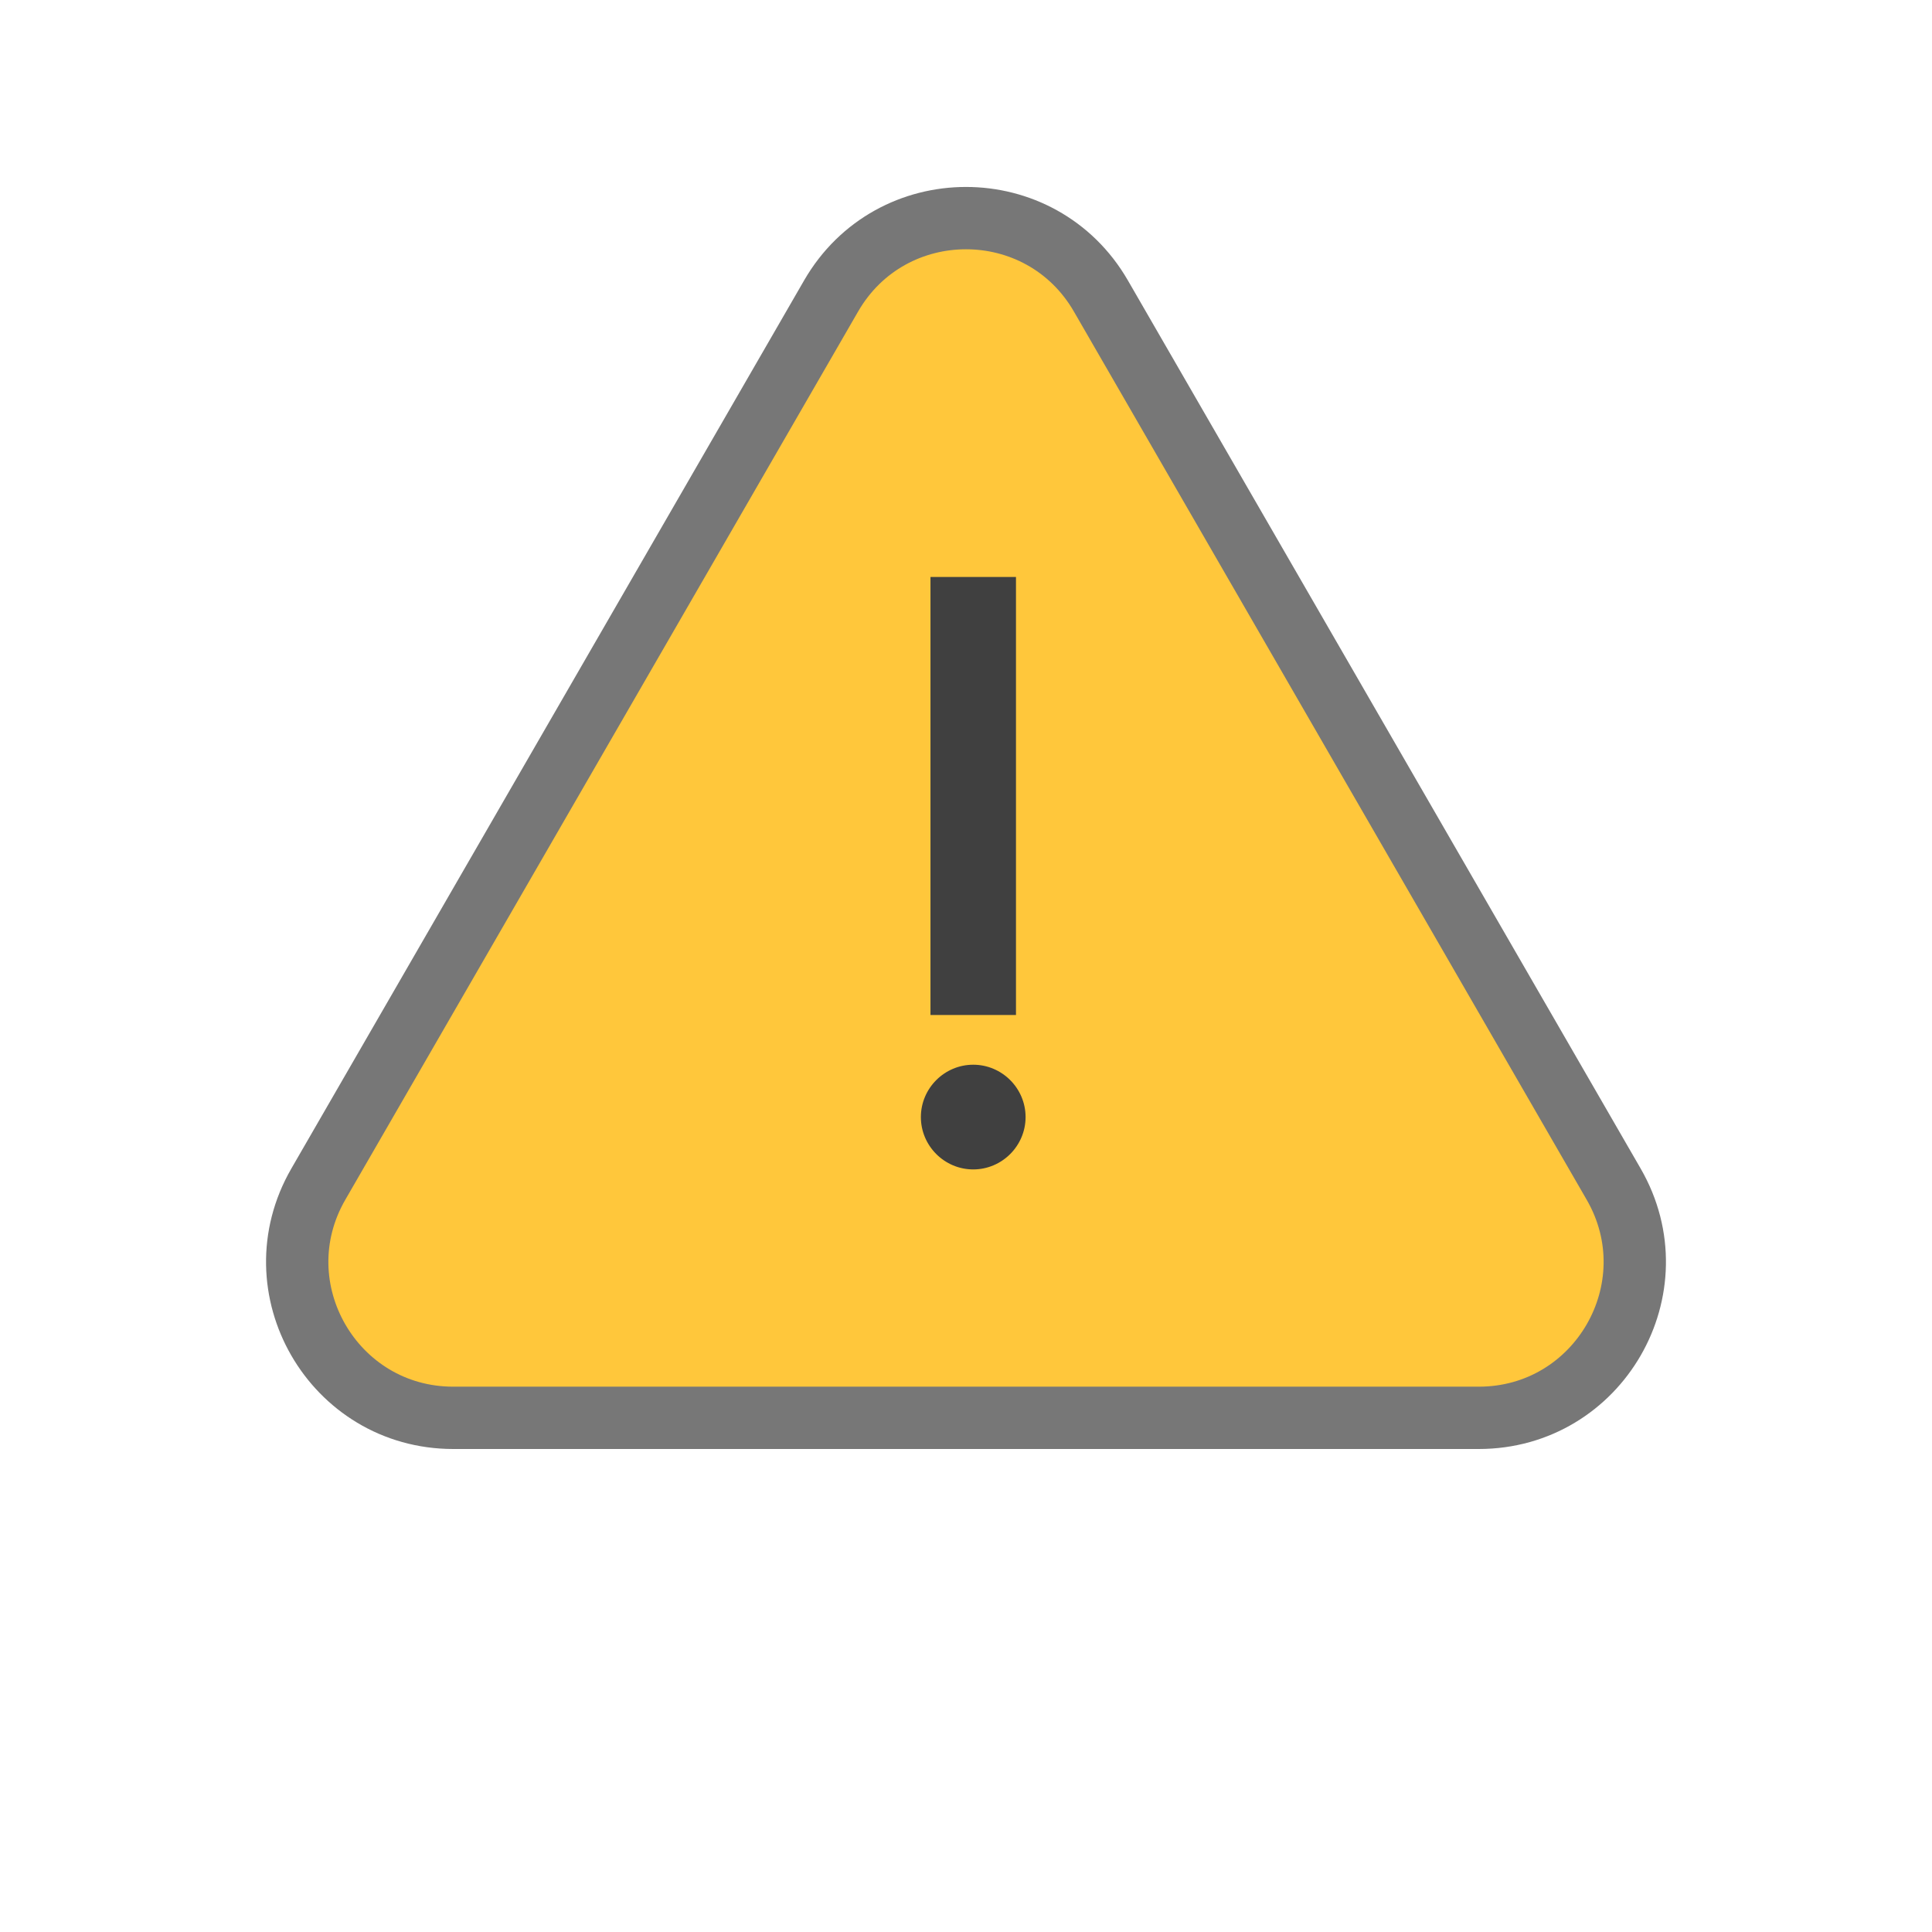 <svg width="31" height="31" viewBox="0 0 31 31" fill="none" xmlns="http://www.w3.org/2000/svg">
<path d="M13.335 4.75C14.297 3.083 16.703 3.083 17.665 4.75L25.892 19C26.855 20.667 25.652 22.75 23.727 22.75H7.273C5.348 22.75 4.145 20.667 5.108 19L13.335 4.75Z" fill="#FFC73B" stroke="#777777"/>
<path d="M16.302 16.286V9.258H14.93V16.286H16.302ZM14.776 17.924C14.776 18.386 15.154 18.764 15.616 18.764C16.078 18.764 16.456 18.386 16.456 17.924C16.456 17.462 16.078 17.084 15.616 17.084C15.154 17.084 14.776 17.462 14.776 17.924Z" fill="#404040"/>
</svg>

